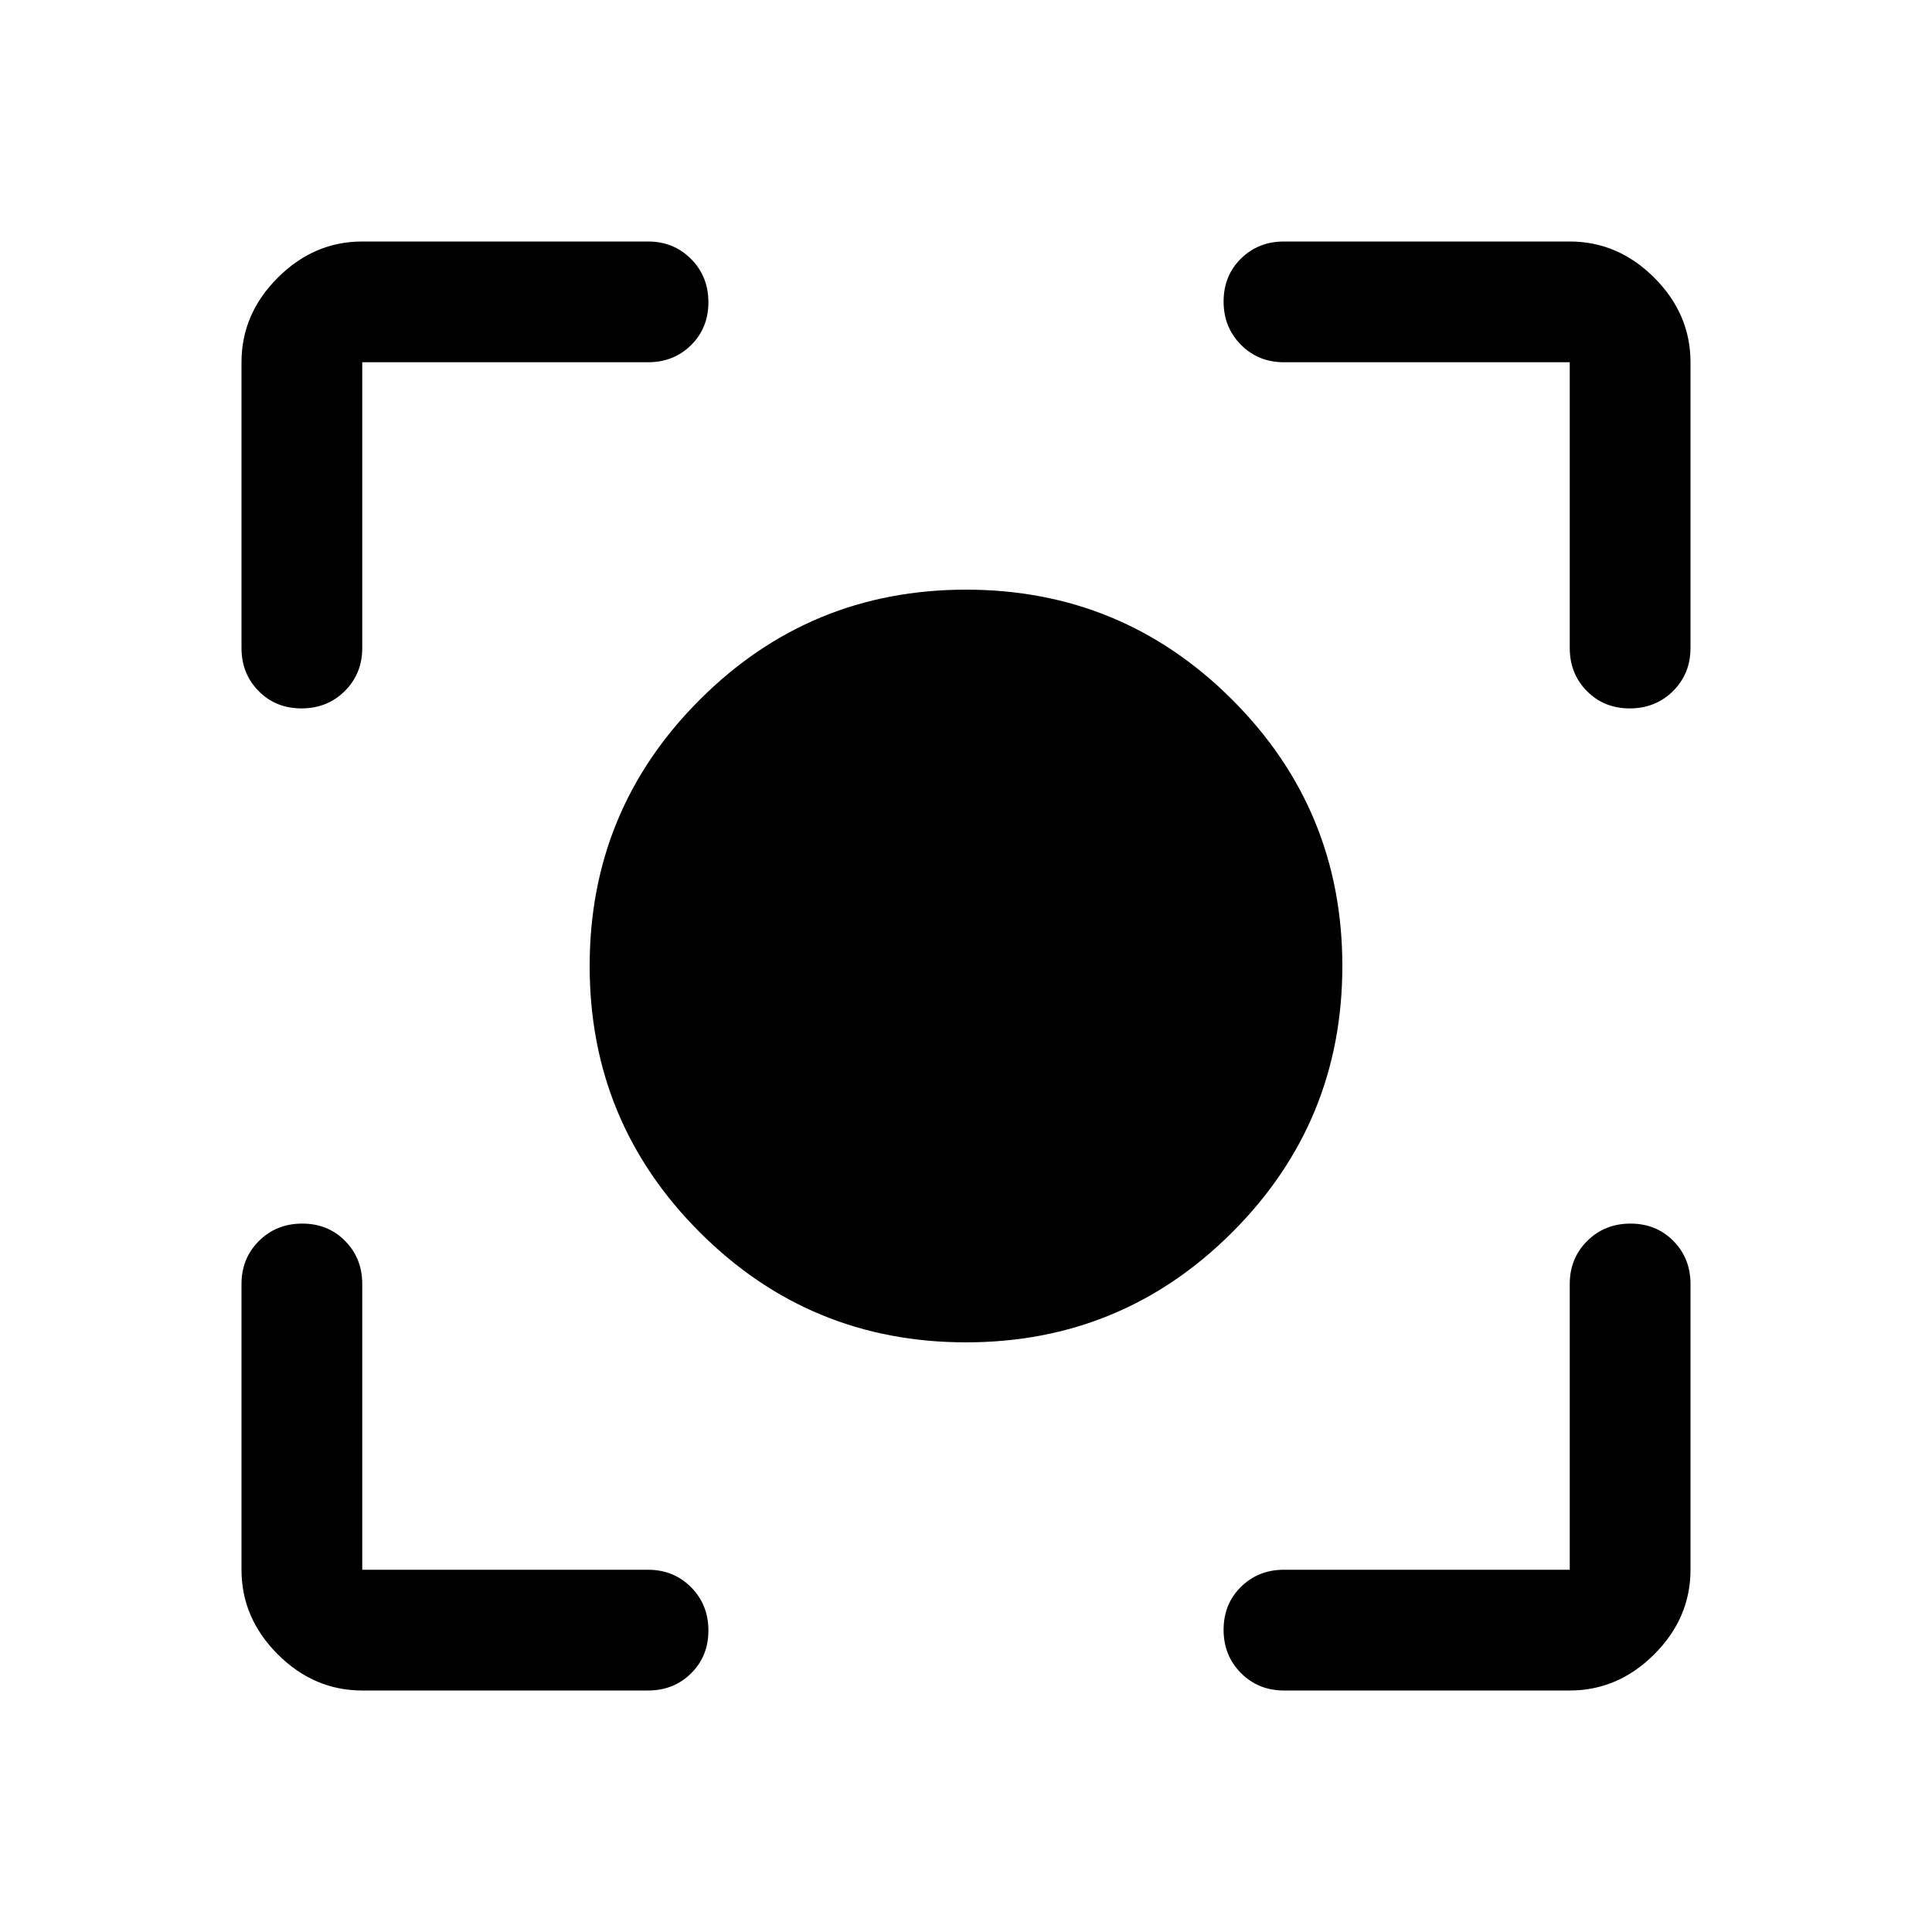 <svg xmlns="http://www.w3.org/2000/svg" width="48" height="48" viewBox="0 -960 960 960"><path d="M480-293q-77.605 0-132.302-54.698Q293-402.395 293-480q0-77.605 54.698-132.302Q402.395-667 480-667q77.605 0 132.302 54.698Q667-557.605 667-480q0 77.605-54.698 132.302Q557.605-293 480-293ZM149.825-608Q137-608 128.5-616.625T120-638v-142q0-24 18-42t42-18h142q12.75 0 21.375 8.675 8.625 8.676 8.625 21.5 0 12.825-8.625 21.325T322-780H180v142q0 12.75-8.675 21.375-8.676 8.625-21.5 8.625ZM180-120q-24 0-42-18t-18-42v-142q0-12.75 8.675-21.375 8.676-8.625 21.5-8.625 12.825 0 21.325 8.625T180-322v142h142q12.75 0 21.375 8.675 8.625 8.676 8.625 21.5 0 12.825-8.625 21.325T322-120H180Zm458 0q-12.75 0-21.375-8.675-8.625-8.676-8.625-21.5 0-12.825 8.625-21.325T638-180h142v-142q0-12.75 8.675-21.375 8.676-8.625 21.5-8.625 12.825 0 21.325 8.625T840-322v142q0 24-18 42t-42 18H638Zm171.825-488Q797-608 788.5-616.625T780-638v-142H638q-12.75 0-21.375-8.675-8.625-8.676-8.625-21.5 0-12.825 8.625-21.325T638-840h142q24 0 42 18t18 42v142q0 12.75-8.675 21.375-8.676 8.625-21.5 8.625Z"/></svg>
